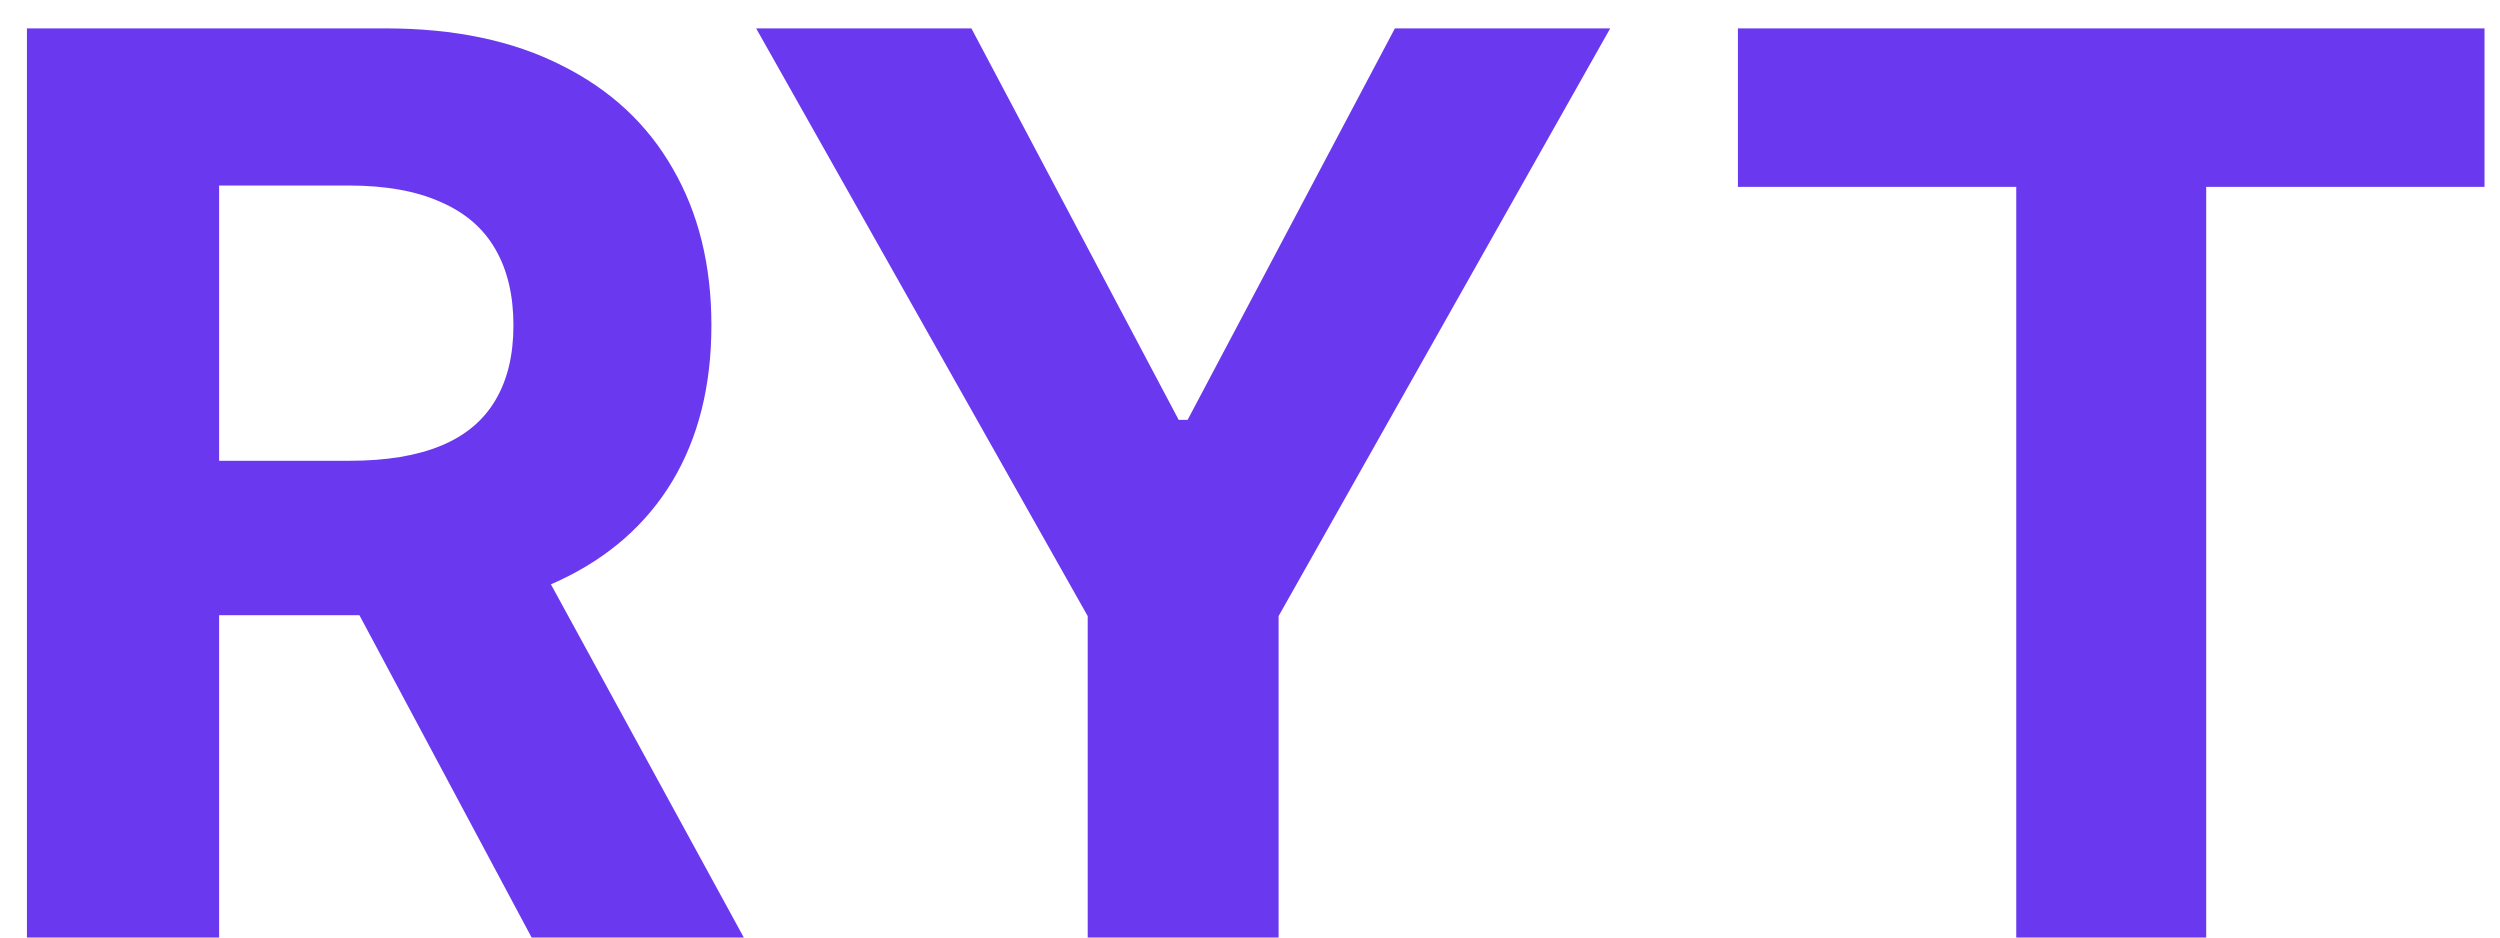 <svg width="48" height="18" viewBox="0 0 48 18" fill="none" xmlns="http://www.w3.org/2000/svg">
<path d="M0.517 18V0.545H7.403C8.722 0.545 9.847 0.781 10.778 1.253C11.716 1.719 12.429 2.381 12.918 3.239C13.412 4.091 13.659 5.094 13.659 6.247C13.659 7.406 13.409 8.403 12.909 9.239C12.409 10.068 11.685 10.704 10.736 11.148C9.793 11.591 8.651 11.812 7.31 11.812H2.699V8.847H6.713C7.418 8.847 8.003 8.75 8.469 8.557C8.935 8.364 9.281 8.074 9.509 7.688C9.741 7.301 9.858 6.821 9.858 6.247C9.858 5.668 9.741 5.179 9.509 4.781C9.281 4.384 8.932 4.082 8.46 3.878C7.994 3.668 7.406 3.562 6.696 3.562H4.207V18H0.517ZM9.943 10.057L14.281 18H10.207L5.963 10.057H9.943ZM14.518 0.545H18.651L22.631 8.062H22.802L26.782 0.545H30.916L24.549 11.829V18H20.884V11.829L14.518 0.545ZM33.368 3.588V0.545H47.703V3.588H42.359V18H38.712V3.588H33.368Z" fill="#6938EF"/>
</svg>
